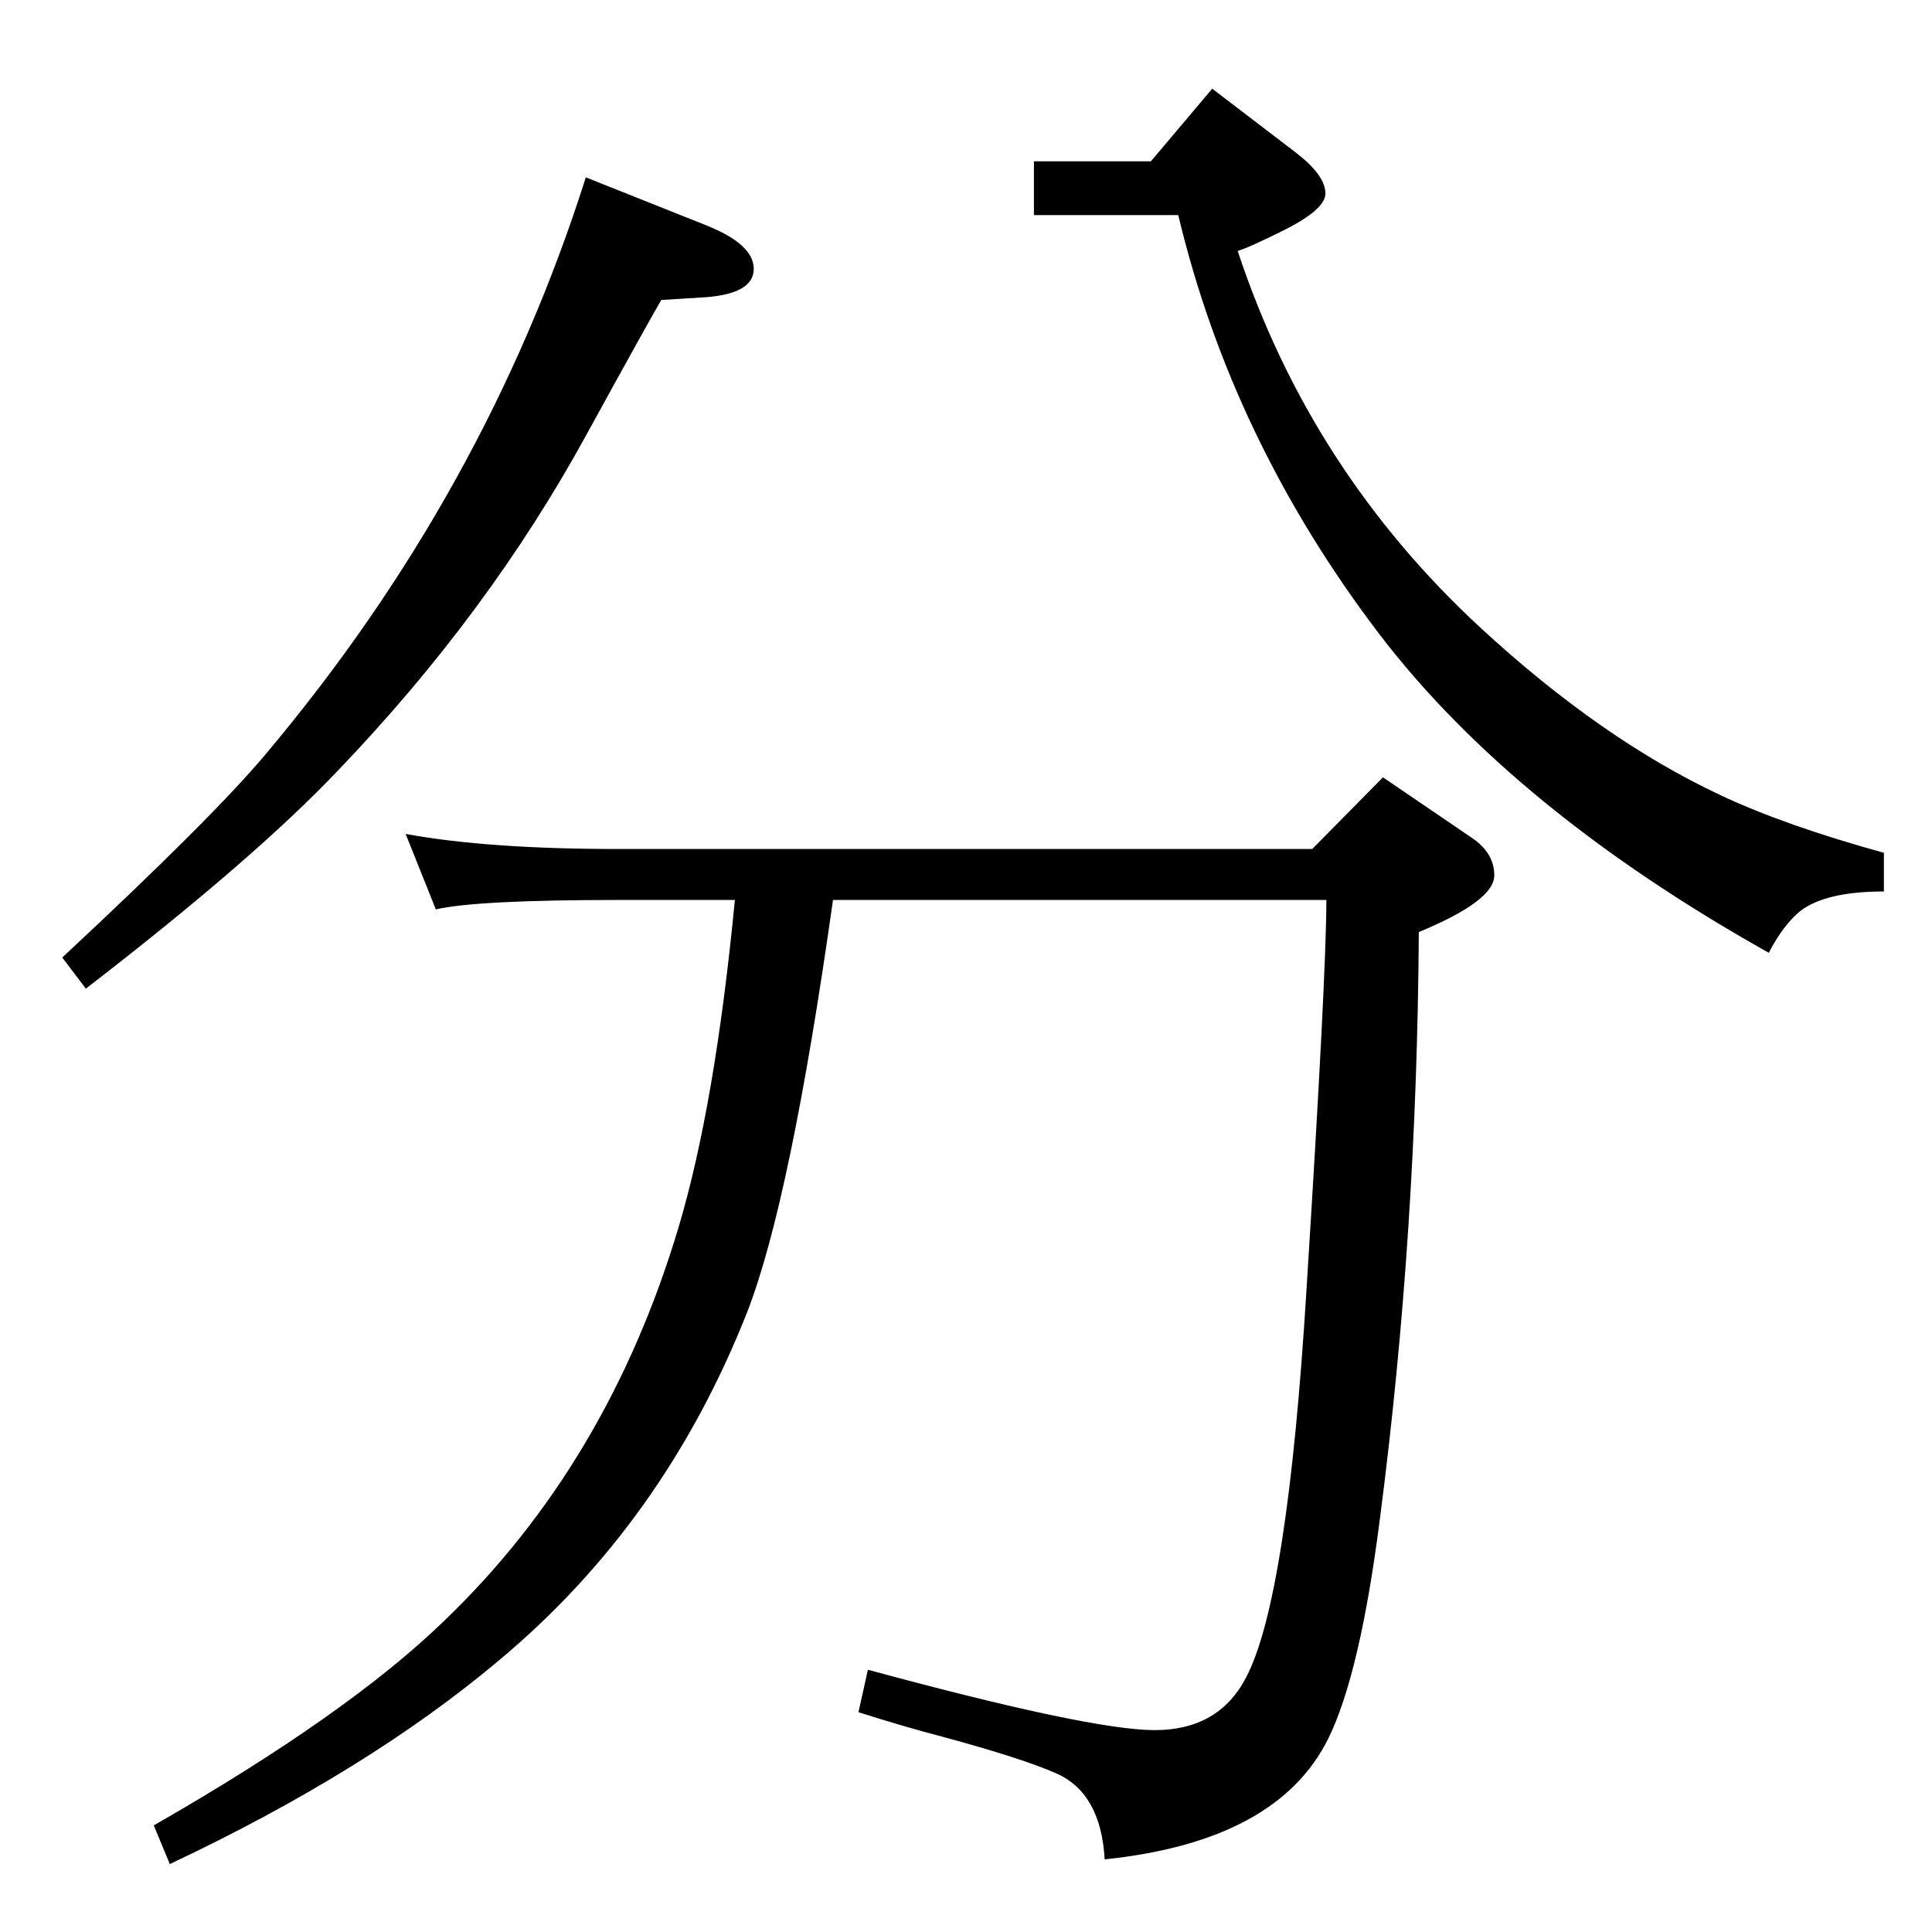 <?xml version="1.0" standalone="no"?>
<!DOCTYPE svg PUBLIC "-//W3C//DTD SVG 1.1//EN" "http://www.w3.org/Graphics/SVG/1.1/DTD/svg11.dtd" >
<svg xmlns="http://www.w3.org/2000/svg" xmlns:xlink="http://www.w3.org/1999/xlink" version="1.1" viewBox="0 -410 2048 2048">
  <g transform="matrix(1 0 0 -1 0 1638)">
   <path fill="currentColor"
d="M621 1860l128 -51q50 -20 50 -46t-50 -30l-48 -3q-13 -22 -80 -144q-103 -188 -262 -354q-89 -94 -268 -232l-25 33q160 149 216 216q233 277 339 611zM1096 1877h124l65 77l89 -68q31 -24 31 -43q0 -17 -44 -39q-36 -18 -49 -22q77 -233 258 -400q128 -118 254 -177
q68 -32 173 -61v-41q-62 0 -89 -21q-18 -15 -33 -44q-271 152 -413 338q-156 205 -213 444h-153v57zM430 1164q87 -16 226 -16h735l75 76l94 -64q24 -16 24 -40q0 -27 -80 -60q-2 -320 -41 -620q-21 -166 -55 -235q-54 -109 -237 -128q-4 70 -51 91q-36 16 -121 39
q-42 11 -89 26l10 45q236 -64 304 -64t97 56q44 84 64 412q21 333 21 412h-523q-45 -319 -91 -437q-88 -223 -263 -369q-139 -117 -349 -216l-17 41q206 118 308 217q173 166 248 416q39 130 60 348h-123q-151 0 -194 -10z" />
  </g>

</svg>
